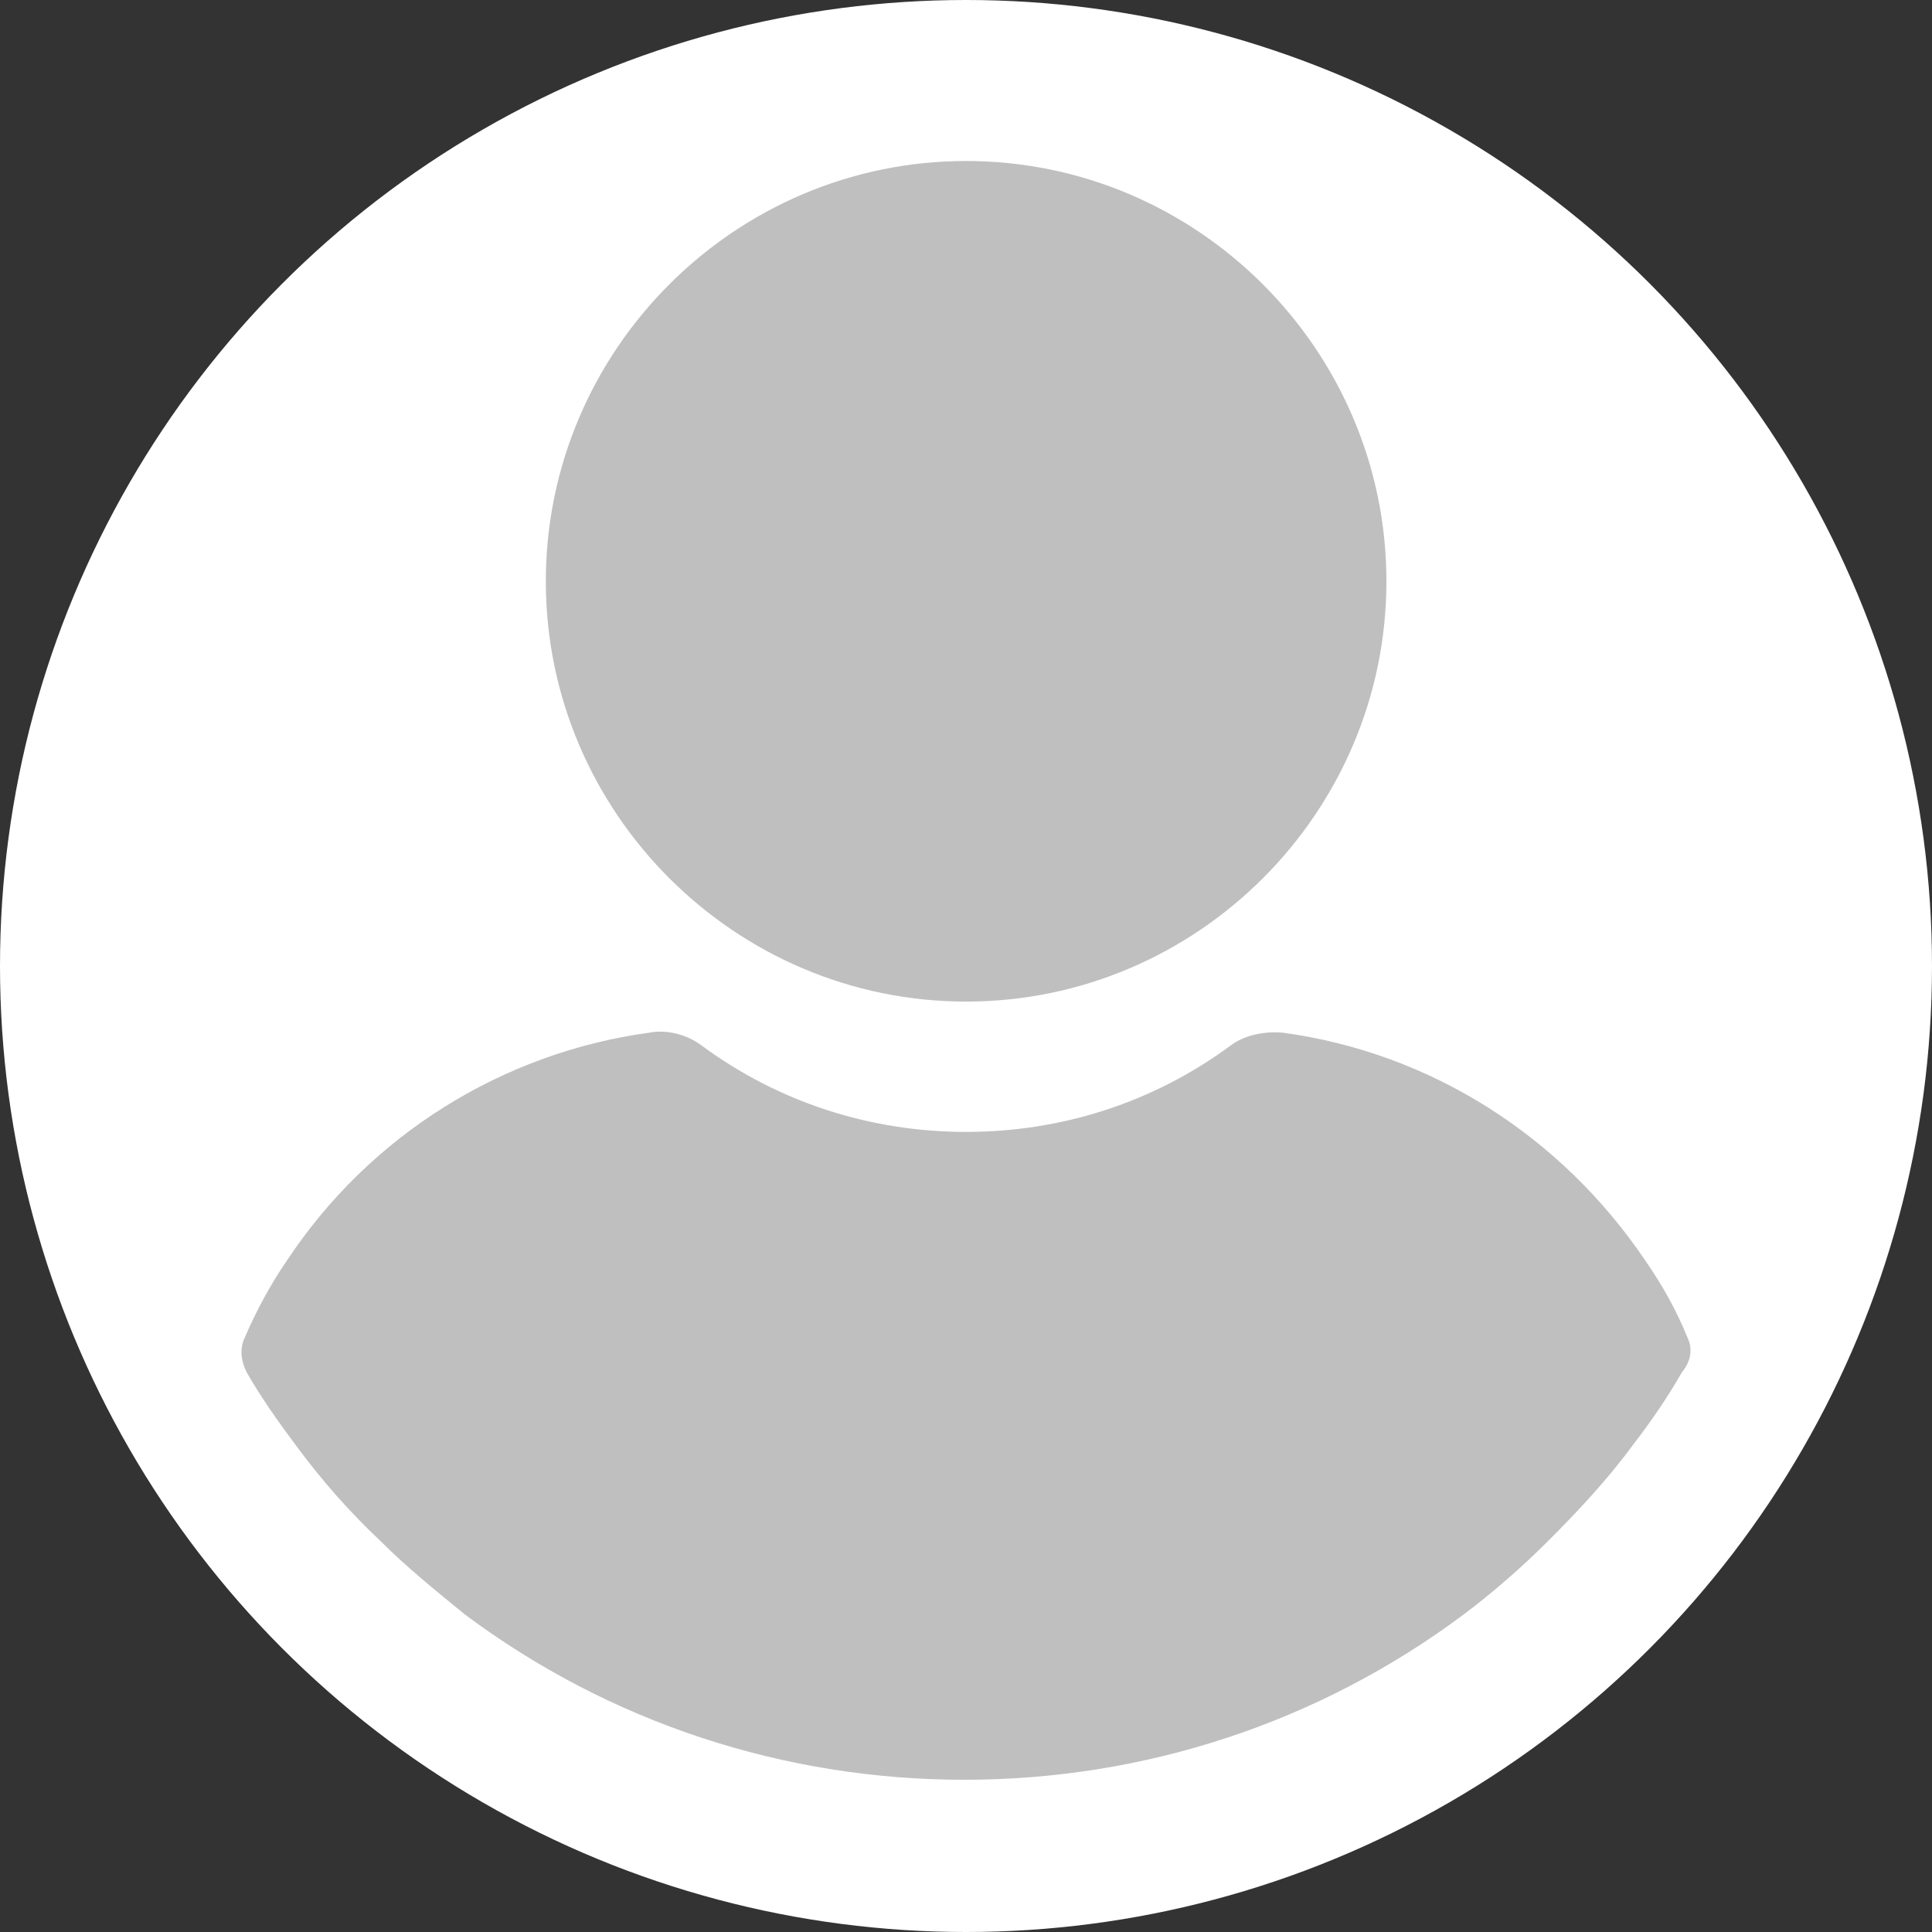 <svg width="48" height="48" viewBox="0 0 48 48" fill="none" xmlns="http://www.w3.org/2000/svg">
<rect x="0" y="0" width="48" height="48" fill="#333333" stroke="none"/>
<circle cx="24" cy="24" r="24" fill="white"/>
<path d="M24.003 4C18.257 4 13.561 8.697 13.561 14.442C13.561 20.188 18.257 24.884 24.003 24.884C29.748 24.884 34.445 20.188 34.445 14.442C34.445 8.697 29.748 4 24.003 4Z" fill="#BFBFBF"/>
<path d="M41.923 33.229C41.649 32.545 41.285 31.906 40.874 31.314C38.777 28.213 35.539 26.161 31.891 25.659C31.436 25.614 30.934 25.705 30.569 25.979C28.654 27.392 26.374 28.122 24.003 28.122C21.632 28.122 19.352 27.392 17.437 25.979C17.072 25.705 16.57 25.568 16.114 25.659C12.466 26.161 9.183 28.213 7.131 31.314C6.721 31.906 6.356 32.59 6.083 33.229C5.946 33.502 5.991 33.822 6.128 34.095C6.493 34.733 6.949 35.372 7.359 35.919C7.998 36.785 8.682 37.561 9.457 38.29C10.095 38.929 10.825 39.521 11.554 40.114C15.157 42.804 19.489 44.218 23.957 44.218C28.426 44.218 32.758 42.804 36.36 40.114C37.09 39.567 37.819 38.929 38.458 38.29C39.187 37.561 39.917 36.785 40.555 35.919C41.011 35.326 41.422 34.733 41.786 34.095C42.014 33.822 42.06 33.502 41.923 33.229Z" fill="#BFBFBF"/>
</svg>
